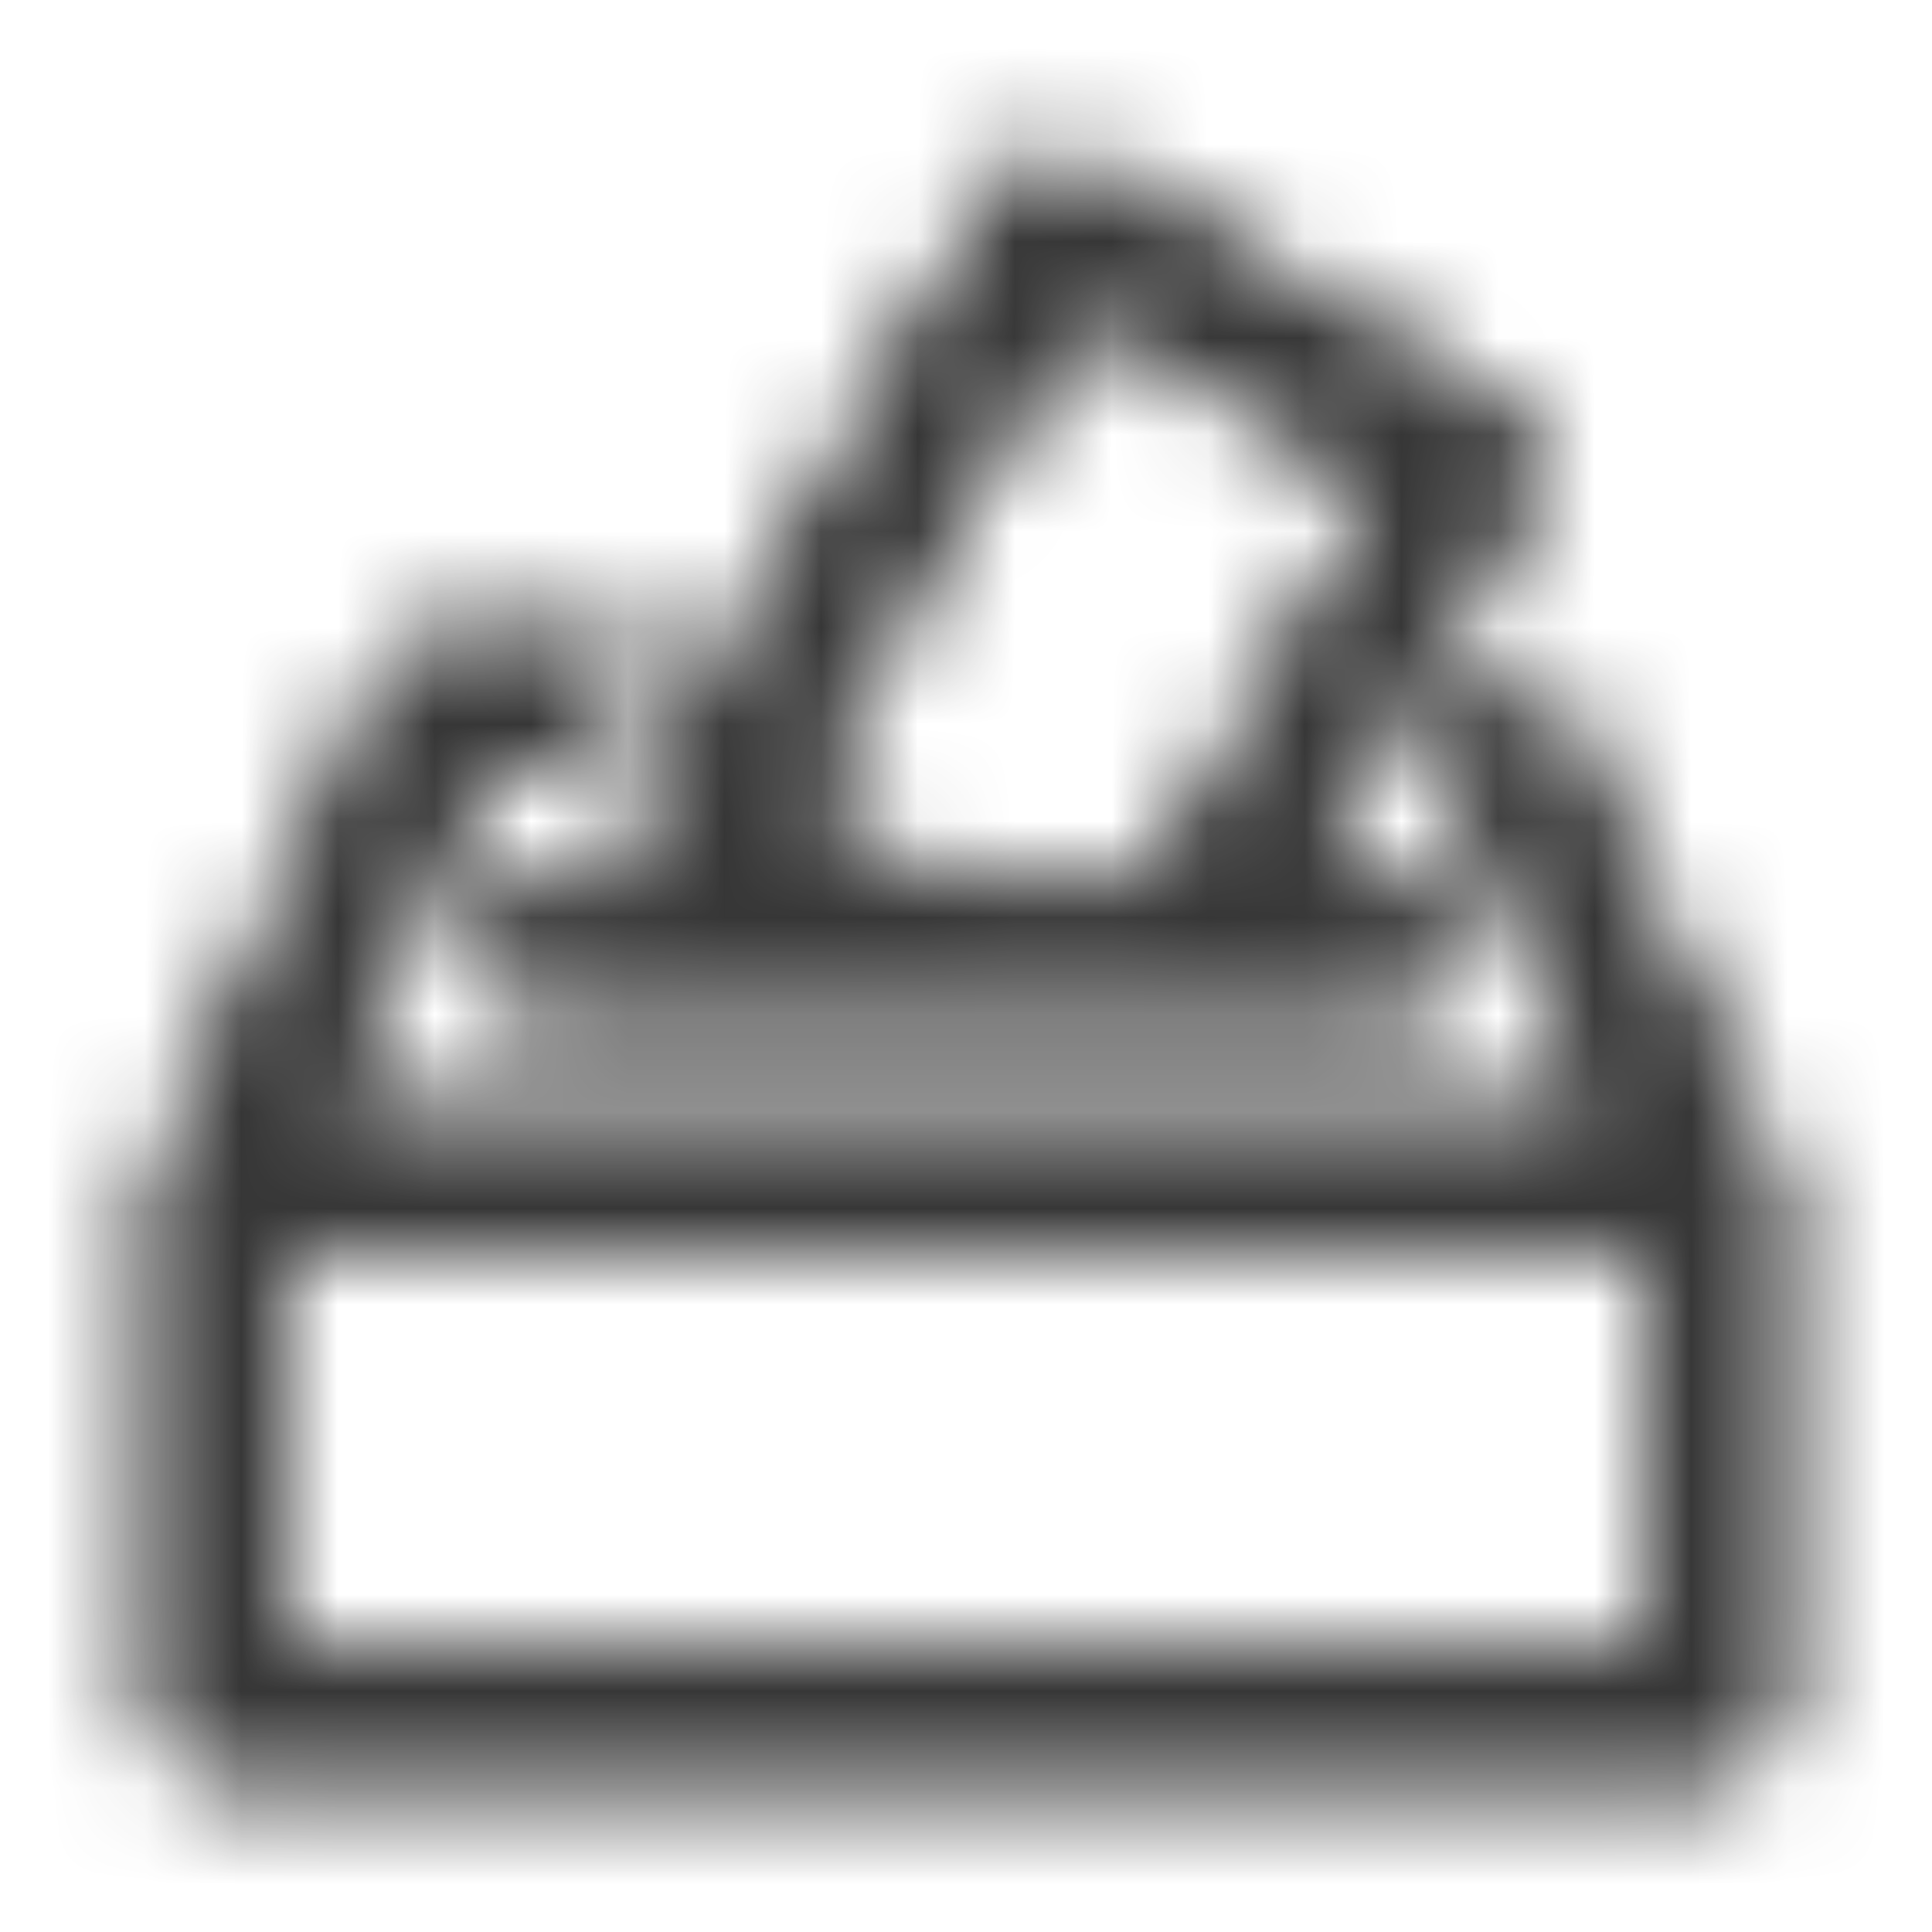 <svg width="20" height="20" viewBox="0 0 20 20" fill="none" xmlns="http://www.w3.org/2000/svg">
<mask id="mask0_7351_52278" style="mask-type:alpha" maskUnits="userSpaceOnUse" x="0" y="0" width="20" height="20">
<mask id="path-1-inside-1_7351_52278" fill="white">
<path d="M17.083 12.917H2.918V17.083H17.083V12.917ZM18.289 12.06L18.306 12.112L18.326 12.195L18.334 12.278V17.708C18.334 17.86 18.279 18.006 18.179 18.12C18.08 18.233 17.942 18.307 17.792 18.328L17.709 18.333H2.293C2.142 18.333 1.996 18.279 1.882 18.179C1.768 18.08 1.694 17.943 1.674 17.793L1.668 17.708V12.292L1.67 12.248L1.678 12.177C1.688 12.133 1.701 12.091 1.717 12.049L4.017 7.033C4.061 6.939 4.127 6.856 4.21 6.794C4.294 6.731 4.391 6.69 4.495 6.675L4.585 6.669L6.701 6.668L6.043 7.81L5.987 7.918H4.985L3.266 11.667H16.726L15.037 8.045L15.755 6.798C15.812 6.84 15.859 6.891 15.899 6.951L15.943 7.03L18.289 12.06ZM11.139 1.713L11.216 1.751L15.539 4.253C15.812 4.412 15.921 4.746 15.805 5.031L15.767 5.108L13.428 9.167H14.376C14.536 9.165 14.69 9.225 14.807 9.333C14.924 9.441 14.995 9.59 15.006 9.749C15.017 9.908 14.967 10.066 14.865 10.189C14.764 10.312 14.62 10.392 14.461 10.412L14.376 10.418L12.708 10.417V10.419H9.309L9.306 10.417H5.626C5.469 10.415 5.318 10.354 5.203 10.246C5.089 10.139 5.019 9.991 5.009 9.834C4.998 9.677 5.047 9.522 5.146 9.4C5.244 9.277 5.386 9.196 5.541 9.173L5.626 9.168L7.145 9.167L6.994 9.079C6.863 9.003 6.764 8.883 6.716 8.74C6.667 8.597 6.672 8.441 6.729 8.302L6.765 8.225L10.363 1.978C10.521 1.704 10.855 1.595 11.139 1.712M11.13 3.145L8.159 8.308L9.64 9.167H11.988L14.376 5.023L11.13 3.145Z"/>
</mask>
<path d="M17.083 12.917H2.918V17.083H17.083V12.917ZM18.289 12.06L18.306 12.112L18.326 12.195L18.334 12.278V17.708C18.334 17.86 18.279 18.006 18.179 18.12C18.08 18.233 17.942 18.307 17.792 18.328L17.709 18.333H2.293C2.142 18.333 1.996 18.279 1.882 18.179C1.768 18.08 1.694 17.943 1.674 17.793L1.668 17.708V12.292L1.67 12.248L1.678 12.177C1.688 12.133 1.701 12.091 1.717 12.049L4.017 7.033C4.061 6.939 4.127 6.856 4.21 6.794C4.294 6.731 4.391 6.69 4.495 6.675L4.585 6.669L6.701 6.668L6.043 7.81L5.987 7.918H4.985L3.266 11.667H16.726L15.037 8.045L15.755 6.798C15.812 6.84 15.859 6.891 15.899 6.951L15.943 7.03L18.289 12.06ZM11.139 1.713L11.216 1.751L15.539 4.253C15.812 4.412 15.921 4.746 15.805 5.031L15.767 5.108L13.428 9.167H14.376C14.536 9.165 14.69 9.225 14.807 9.333C14.924 9.441 14.995 9.59 15.006 9.749C15.017 9.908 14.967 10.066 14.865 10.189C14.764 10.312 14.62 10.392 14.461 10.412L14.376 10.418L12.708 10.417V10.419H9.309L9.306 10.417H5.626C5.469 10.415 5.318 10.354 5.203 10.246C5.089 10.139 5.019 9.991 5.009 9.834C4.998 9.677 5.047 9.522 5.146 9.4C5.244 9.277 5.386 9.196 5.541 9.173L5.626 9.168L7.145 9.167L6.994 9.079C6.863 9.003 6.764 8.883 6.716 8.74C6.667 8.597 6.672 8.441 6.729 8.302L6.765 8.225L10.363 1.978C10.521 1.704 10.855 1.595 11.139 1.712M11.13 3.145L8.159 8.308L9.64 9.167H11.988L14.376 5.023L11.13 3.145Z" fill="#545454"/>
<path d="M17.083 12.917H19.083V10.917H17.083V12.917ZM2.918 12.917V10.917H0.918V12.917H2.918ZM2.918 17.083H0.918V19.083H2.918V17.083ZM17.083 17.083V19.083H19.083V17.083H17.083ZM18.289 12.06L20.183 11.418L20.148 11.314L20.101 11.215L18.289 12.06ZM18.306 12.112L20.255 11.663L20.233 11.565L20.201 11.47L18.306 12.112ZM18.326 12.195L20.316 11.996L20.303 11.87L20.275 11.747L18.326 12.195ZM18.334 12.278H20.334V12.179L20.324 12.079L18.334 12.278ZM18.334 17.708L20.334 17.709V17.708H18.334ZM17.792 18.328L17.932 20.323L17.995 20.318L18.059 20.31L17.792 18.328ZM17.709 18.333V20.333H17.779L17.849 20.328L17.709 18.333ZM2.293 18.333L2.293 20.333H2.293V18.333ZM1.674 17.793L-0.322 17.93L-0.317 17.998L-0.308 18.065L1.674 17.793ZM1.668 17.708H-0.332V17.777L-0.327 17.845L1.668 17.708ZM1.668 12.292L-0.331 12.215L-0.332 12.253V12.292H1.668ZM1.67 12.248L-0.317 12.017L-0.326 12.094L-0.329 12.171L1.67 12.248ZM1.678 12.177L-0.275 11.744L-0.297 11.844L-0.309 11.946L1.678 12.177ZM1.717 12.049L-0.101 11.216L-0.122 11.263L-0.142 11.311L1.717 12.049ZM4.017 7.033L5.835 7.867L5.836 7.865L4.017 7.033ZM4.495 6.675L4.365 4.679L4.284 4.684L4.204 4.696L4.495 6.675ZM4.585 6.669L4.584 4.669L4.519 4.669L4.455 4.673L4.585 6.669ZM6.701 6.668L8.434 7.667L10.164 4.667L6.701 4.668L6.701 6.668ZM6.043 7.81L4.31 6.811L4.287 6.852L4.265 6.894L6.043 7.81ZM5.987 7.918V9.918H7.206L7.765 8.835L5.987 7.918ZM4.985 7.918V5.918H3.701L3.167 7.085L4.985 7.918ZM3.266 11.667L1.448 10.833L0.149 13.667H3.266V11.667ZM16.726 11.667V13.667H19.866L18.539 10.821L16.726 11.667ZM15.037 8.045L13.304 7.047L12.785 7.948L13.225 8.89L15.037 8.045ZM15.755 6.798L16.958 5.199L15.151 3.84L14.022 5.8L15.755 6.798ZM15.899 6.951L17.645 5.976L17.61 5.913L17.57 5.852L15.899 6.951ZM15.943 7.03L17.756 6.185L17.725 6.119L17.69 6.056L15.943 7.03ZM11.216 1.751L12.217 0.02L12.157 -0.015L12.094 -0.046L11.216 1.751ZM15.539 4.253L16.541 2.523L16.541 2.522L15.539 4.253ZM15.805 5.031L17.601 5.91L17.631 5.848L17.657 5.784L15.805 5.031ZM15.767 5.108L17.5 6.106L17.534 6.047L17.564 5.986L15.767 5.108ZM13.428 9.167L11.695 8.168L9.967 11.167H13.428V9.167ZM14.376 9.167V11.167H14.386L14.397 11.167L14.376 9.167ZM15.006 9.749L13.011 9.885L15.006 9.749ZM14.461 10.412L14.598 12.407L14.656 12.403L14.713 12.396L14.461 10.412ZM14.376 10.418L14.375 12.418L14.444 12.418L14.513 12.413L14.376 10.418ZM12.708 10.417L12.709 8.417L10.708 8.416V10.417H12.708ZM12.708 10.419V12.419H14.708V10.419H12.708ZM9.309 10.419L7.894 11.833L8.48 12.419H9.309V10.419ZM9.306 10.417L10.721 9.003L10.135 8.417H9.306V10.417ZM5.626 10.417L5.608 12.417L5.617 12.417H5.626V10.417ZM5.541 9.173L5.404 7.178L5.327 7.183L5.251 7.195L5.541 9.173ZM5.626 9.168L5.625 7.168L5.557 7.168L5.489 7.172L5.626 9.168ZM7.145 9.167L7.147 11.167L14.607 11.163L8.145 7.434L7.145 9.167ZM6.994 9.079L5.991 10.81L5.994 10.812L6.994 9.079ZM6.729 8.302L4.925 7.439L4.9 7.491L4.878 7.544L6.729 8.302ZM6.765 8.225L5.032 7.227L4.994 7.293L4.961 7.362L6.765 8.225ZM10.363 1.978L8.631 0.978L8.63 0.98L10.363 1.978ZM11.13 3.145L12.132 1.414L10.397 0.41L9.397 2.147L11.13 3.145ZM8.159 8.308L6.425 7.311L5.431 9.039L7.156 10.039L8.159 8.308ZM9.64 9.167L8.638 10.897L9.103 11.167H9.64V9.167ZM11.988 9.167V11.167H13.144L13.721 10.165L11.988 9.167ZM14.376 5.023L16.108 6.021L17.105 4.291L15.377 3.291L14.376 5.023ZM17.083 10.917H2.918V14.917H17.083V10.917ZM0.918 12.917V17.083H4.918V12.917H0.918ZM2.918 19.083H17.083V15.083H2.918V19.083ZM19.083 17.083V12.917H15.083V17.083H19.083ZM16.395 12.702L16.412 12.753L20.201 11.47L20.183 11.418L16.395 12.702ZM16.357 12.56L16.376 12.643L20.275 11.747L20.255 11.663L16.357 12.56ZM16.335 12.394L16.344 12.477L20.324 12.079L20.316 11.996L16.335 12.394ZM16.334 12.278V17.708H20.334V12.278H16.334ZM16.334 17.708C16.334 17.375 16.455 17.053 16.674 16.803L19.684 19.436C20.103 18.958 20.334 18.345 20.334 17.709L16.334 17.708ZM16.674 16.803C16.893 16.552 17.196 16.39 17.526 16.345L18.059 20.31C18.689 20.225 19.266 19.915 19.684 19.436L16.674 16.803ZM17.652 16.332L17.569 16.338L17.849 20.328L17.932 20.323L17.652 16.332ZM17.709 16.333H2.293V20.333H17.709V16.333ZM2.293 16.333C2.625 16.333 2.946 16.454 3.197 16.672L0.568 19.687C1.046 20.104 1.659 20.333 2.293 20.333L2.293 16.333ZM3.197 16.672C3.447 16.89 3.61 17.192 3.655 17.521L-0.308 18.065C-0.221 18.694 0.09 19.27 0.568 19.687L3.197 16.672ZM3.669 17.656L3.663 17.571L-0.327 17.845L-0.322 17.93L3.669 17.656ZM3.668 17.708V12.292H-0.332V17.708H3.668ZM3.666 12.369L3.668 12.325L-0.329 12.171L-0.331 12.215L3.666 12.369ZM3.656 12.479L3.665 12.408L-0.309 11.946L-0.317 12.017L3.656 12.479ZM3.631 12.609C3.617 12.67 3.599 12.73 3.576 12.788L-0.142 11.311C-0.197 11.451 -0.242 11.597 -0.275 11.744L3.631 12.609ZM3.535 12.883L5.835 7.867L2.199 6.2L-0.101 11.216L3.535 12.883ZM5.836 7.865C5.74 8.074 5.594 8.255 5.411 8.393L3.01 5.194C2.66 5.457 2.381 5.803 2.198 6.201L5.836 7.865ZM5.411 8.393C5.227 8.531 5.012 8.62 4.785 8.654L4.204 4.696C3.771 4.76 3.36 4.931 3.01 5.194L5.411 8.393ZM4.624 8.671L4.714 8.665L4.455 4.673L4.365 4.679L4.624 8.671ZM4.585 8.669L6.702 8.668L6.701 4.668L4.584 4.669L4.585 8.669ZM4.969 5.669L4.31 6.811L7.776 8.809L8.434 7.667L4.969 5.669ZM4.265 6.894L4.209 7.002L7.765 8.835L7.821 8.726L4.265 6.894ZM5.987 5.918H4.985V9.918H5.987V5.918ZM3.167 7.085L1.448 10.833L5.084 12.5L6.803 8.752L3.167 7.085ZM3.266 13.667H16.726V9.667H3.266V13.667ZM18.539 10.821L16.85 7.2L13.225 8.89L14.914 12.512L18.539 10.821ZM16.77 9.043L17.489 7.796L14.022 5.8L13.304 7.047L16.77 9.043ZM14.553 8.396C14.421 8.296 14.312 8.177 14.228 8.05L17.57 5.852C17.407 5.604 17.202 5.383 16.958 5.199L14.553 8.396ZM14.152 7.925L14.196 8.004L17.69 6.056L17.645 5.976L14.152 7.925ZM14.13 7.875L16.476 12.905L20.101 11.215L17.756 6.185L14.13 7.875ZM10.26 3.51L10.337 3.547L12.094 -0.046L12.018 -0.083L10.26 3.51ZM10.213 3.482L14.537 5.984L16.541 2.522L12.217 0.02L10.213 3.482ZM14.536 5.984C13.931 5.633 13.699 4.9 13.952 4.278L17.657 5.784C18.142 4.592 17.694 3.19 16.541 2.523L14.536 5.984ZM14.008 4.152L13.97 4.229L17.564 5.986L17.601 5.91L14.008 4.152ZM14.034 4.109L11.695 8.168L15.161 10.165L17.5 6.106L14.034 4.109ZM13.428 11.167H14.376V7.167H13.428V11.167ZM14.397 11.167C14.046 11.17 13.707 11.04 13.449 10.801L16.165 7.864C15.673 7.41 15.026 7.16 14.356 7.167L14.397 11.167ZM13.449 10.801C13.192 10.563 13.035 10.235 13.011 9.885L17.002 9.613C16.956 8.945 16.657 8.319 16.165 7.864L13.449 10.801ZM13.011 9.885C12.987 9.535 13.098 9.189 13.321 8.918L16.41 11.459C16.836 10.942 17.047 10.281 17.002 9.613L13.011 9.885ZM13.321 8.918C13.543 8.647 13.862 8.472 14.21 8.428L14.713 12.396C15.377 12.312 15.985 11.976 16.41 11.459L13.321 8.918ZM14.324 8.416L14.239 8.422L14.513 12.413L14.598 12.407L14.324 8.416ZM14.377 8.418L12.709 8.417L12.707 12.417L14.375 12.418L14.377 8.418ZM10.708 10.417V10.419H14.708V10.417H10.708ZM12.708 8.419H9.309V12.419H12.708V8.419ZM10.723 9.005L10.721 9.003L7.892 11.831L7.894 11.833L10.723 9.005ZM9.306 8.417H5.626V12.417H9.306V8.417ZM5.645 8.417C5.991 8.42 6.323 8.554 6.575 8.791L3.831 11.702C4.312 12.155 4.947 12.41 5.608 12.417L5.645 8.417ZM6.575 8.791C6.827 9.029 6.98 9.353 7.004 9.698L3.013 9.971C3.058 10.63 3.351 11.248 3.831 11.702L6.575 8.791ZM7.004 9.698C7.028 10.043 6.92 10.385 6.703 10.655L3.588 8.145C3.174 8.659 2.968 9.311 3.013 9.971L7.004 9.698ZM6.703 10.655C6.486 10.924 6.175 11.102 5.832 11.152L5.251 7.195C4.597 7.291 4.003 7.63 3.588 8.145L6.703 10.655ZM5.678 11.169L5.763 11.163L5.489 7.172L5.404 7.178L5.678 11.169ZM5.627 11.168L7.147 11.167L7.144 7.167L5.625 7.168L5.627 11.168ZM8.145 7.434L7.993 7.347L5.994 10.812L6.146 10.899L8.145 7.434ZM7.997 7.349C8.284 7.515 8.502 7.78 8.609 8.095L4.823 9.385C5.027 9.986 5.442 10.492 5.991 10.81L7.997 7.349ZM8.609 8.095C8.716 8.409 8.706 8.752 8.58 9.059L4.878 7.544C4.638 8.131 4.618 8.785 4.823 9.385L8.609 8.095ZM8.533 9.165L8.57 9.088L4.961 7.362L4.925 7.439L8.533 9.165ZM8.499 9.223L12.096 2.977L8.63 0.98L5.032 7.227L8.499 9.223ZM12.095 2.979C11.749 3.578 11.014 3.823 10.379 3.562L11.898 -0.138C10.695 -0.633 9.294 -0.169 8.631 0.978L12.095 2.979ZM9.397 2.147L6.425 7.311L9.892 9.306L12.864 4.143L9.397 2.147ZM7.156 10.039L8.638 10.897L10.643 7.436L9.161 6.578L7.156 10.039ZM9.64 11.167H11.988V7.167H9.64V11.167ZM13.721 10.165L16.108 6.021L12.643 4.024L10.255 8.168L13.721 10.165ZM15.377 3.291L12.132 1.414L10.129 4.876L13.374 6.754L15.377 3.291Z" fill="#545454" mask="url(#path-1-inside-1_7351_52278)"/>
</mask>
<g mask="url(#mask0_7351_52278)">
<rect width="20" height="20" fill="#363636"/>
</g>
</svg>
